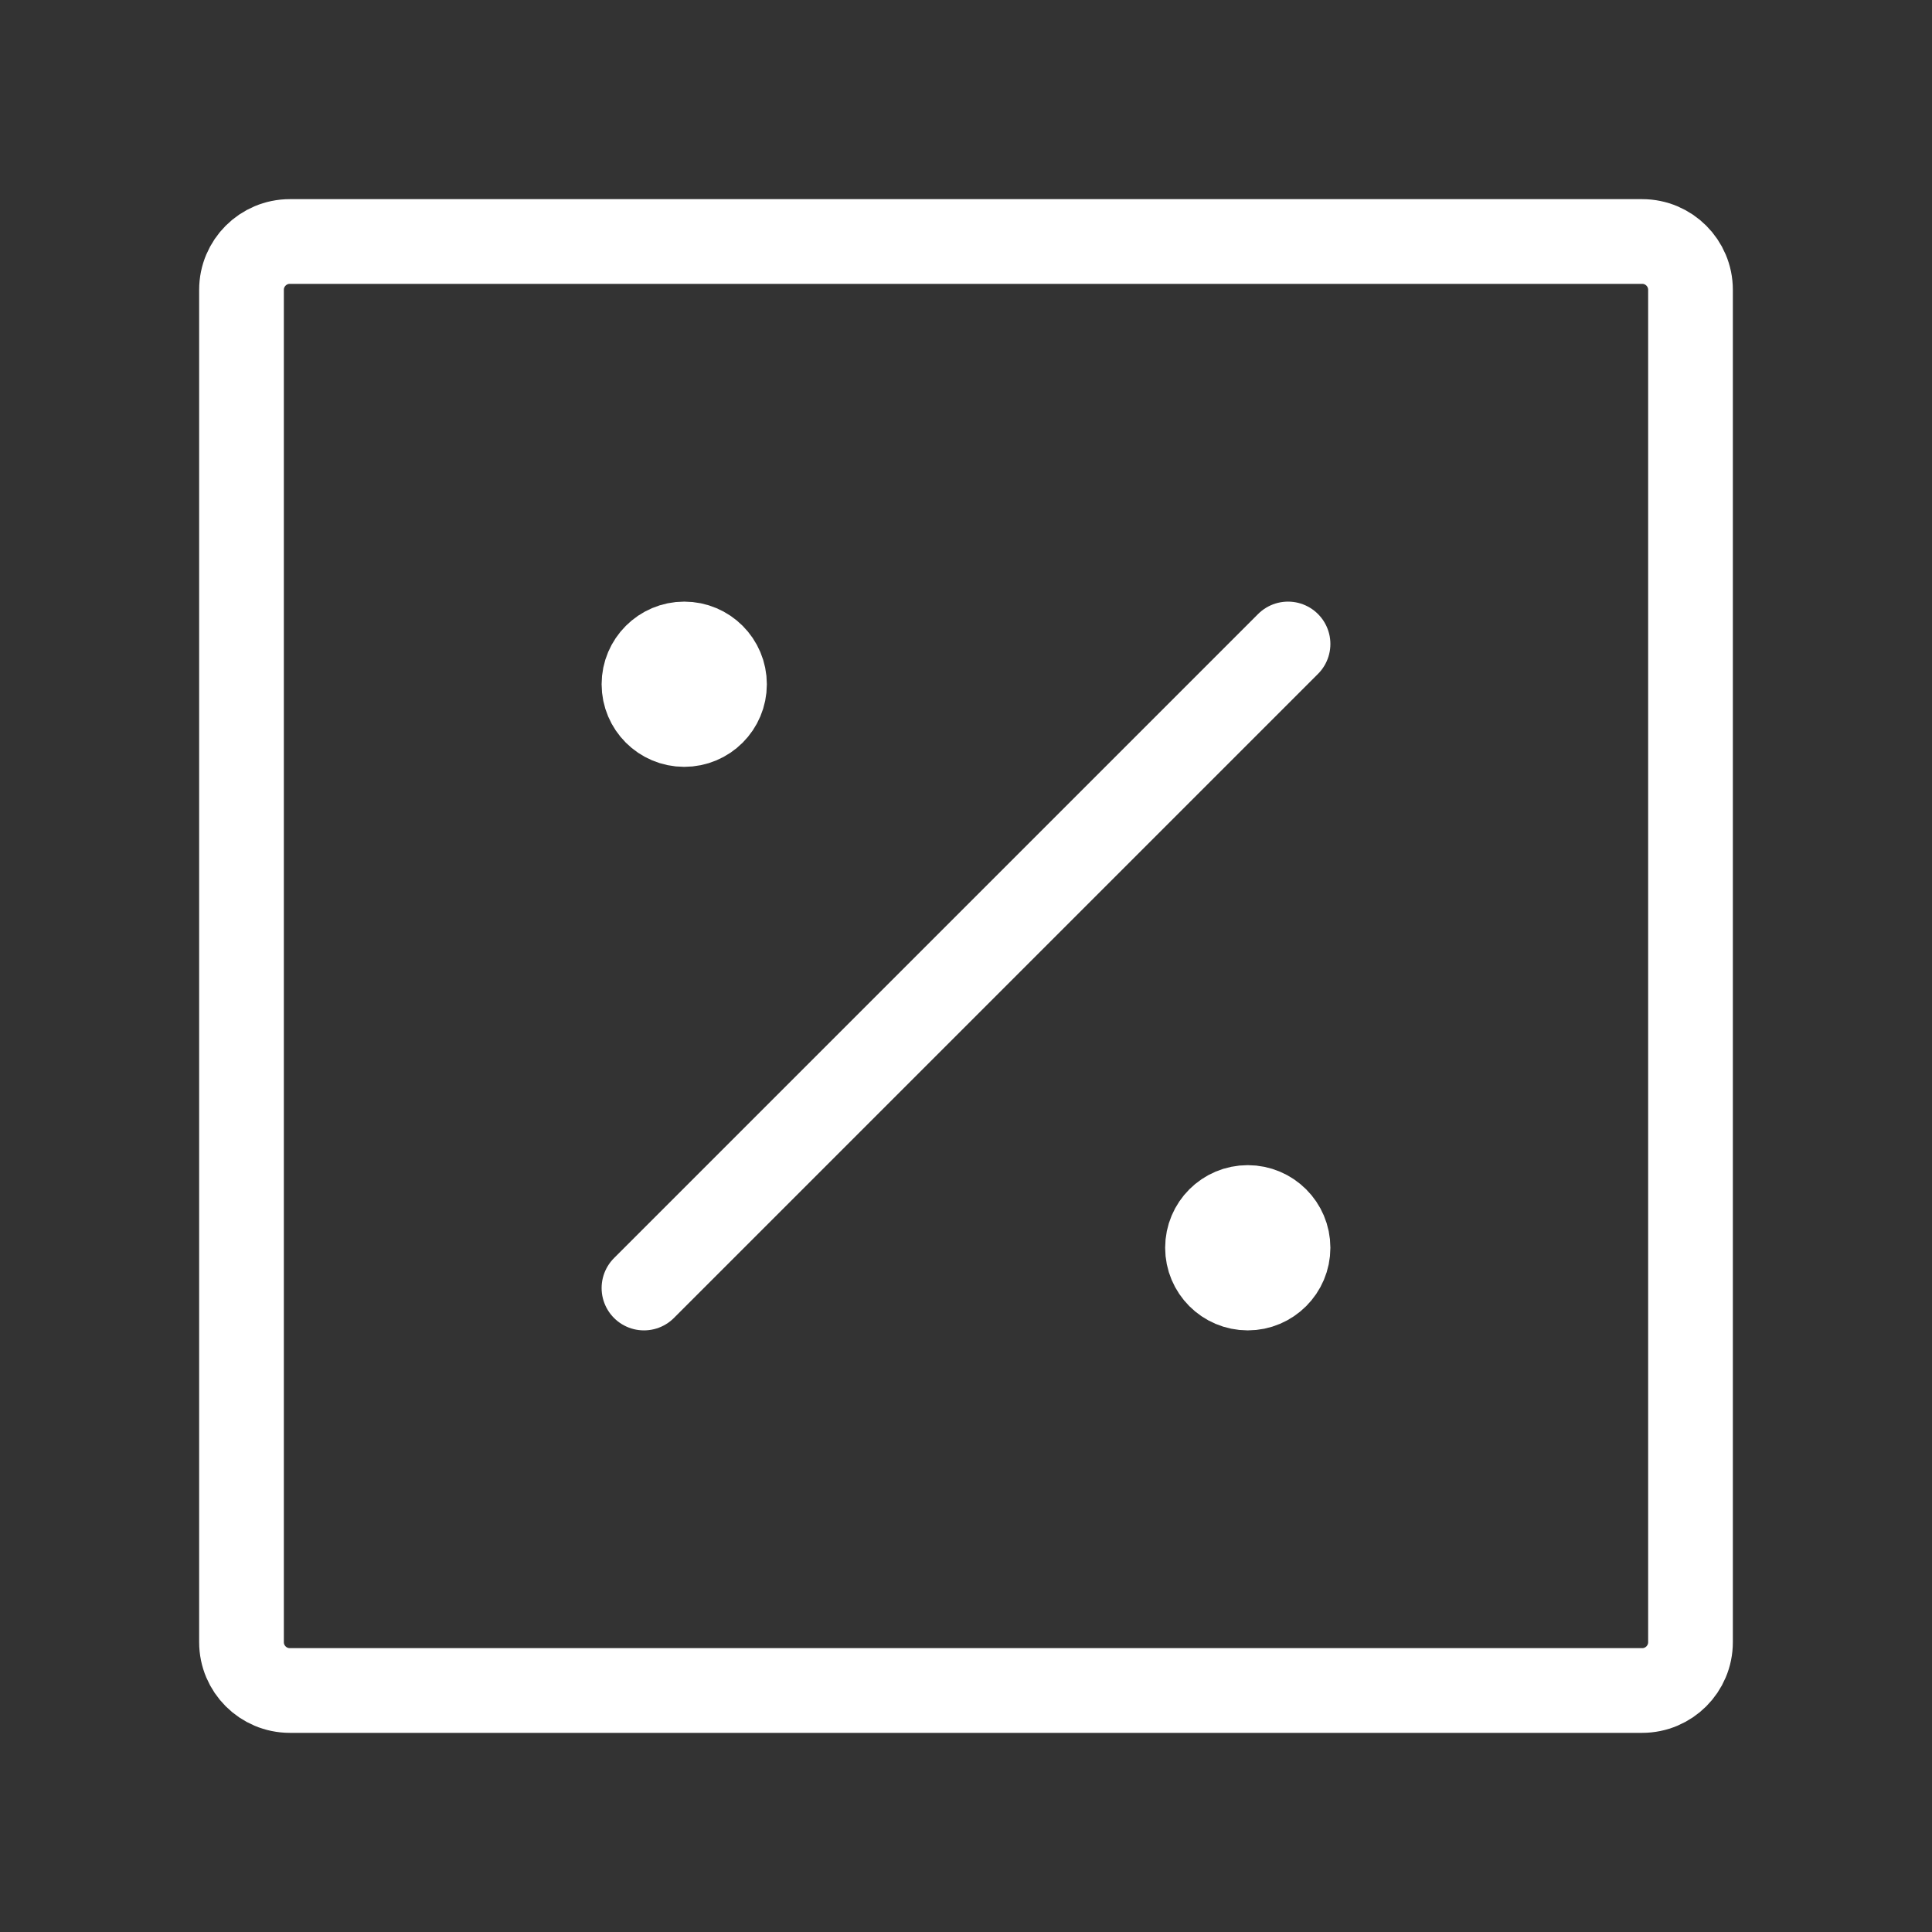 <svg width="19" height="19" viewBox="0 0 19 19" fill="none" xmlns="http://www.w3.org/2000/svg">
<rect x="0" y="0" width="19" height="19" fill="#333333" stroke="none"/>
<path d="M2.375 16.15V2.85C2.375 2.588 2.588 2.375 2.85 2.375H16.15C16.412 2.375 16.625 2.588 16.625 2.85V16.15C16.625 16.412 16.412 16.625 16.15 16.625H2.85C2.588 16.625 2.375 16.412 2.375 16.15Z" stroke="#ffff" stroke-width="0.833"/>
<path d="M12.271 12.667C12.489 12.667 12.667 12.489 12.667 12.271C12.667 12.052 12.489 11.875 12.271 11.875C12.052 11.875 11.875 12.052 11.875 12.271C11.875 12.489 12.052 12.667 12.271 12.667Z" fill="#ffff" stroke="#ffff" stroke-width="0.833" stroke-linecap="round" stroke-linejoin="round"/>
<path d="M6.729 7.125C6.948 7.125 7.125 6.948 7.125 6.729C7.125 6.511 6.948 6.333 6.729 6.333C6.511 6.333 6.333 6.511 6.333 6.729C6.333 6.948 6.511 7.125 6.729 7.125Z" fill="#ffff" stroke="#ffff" stroke-width="0.833" stroke-linecap="round" stroke-linejoin="round"/>
<path d="M12.667 6.333L6.333 12.667" stroke="#ffff" stroke-width="0.833" stroke-linecap="round" stroke-linejoin="round"/>
</svg>
